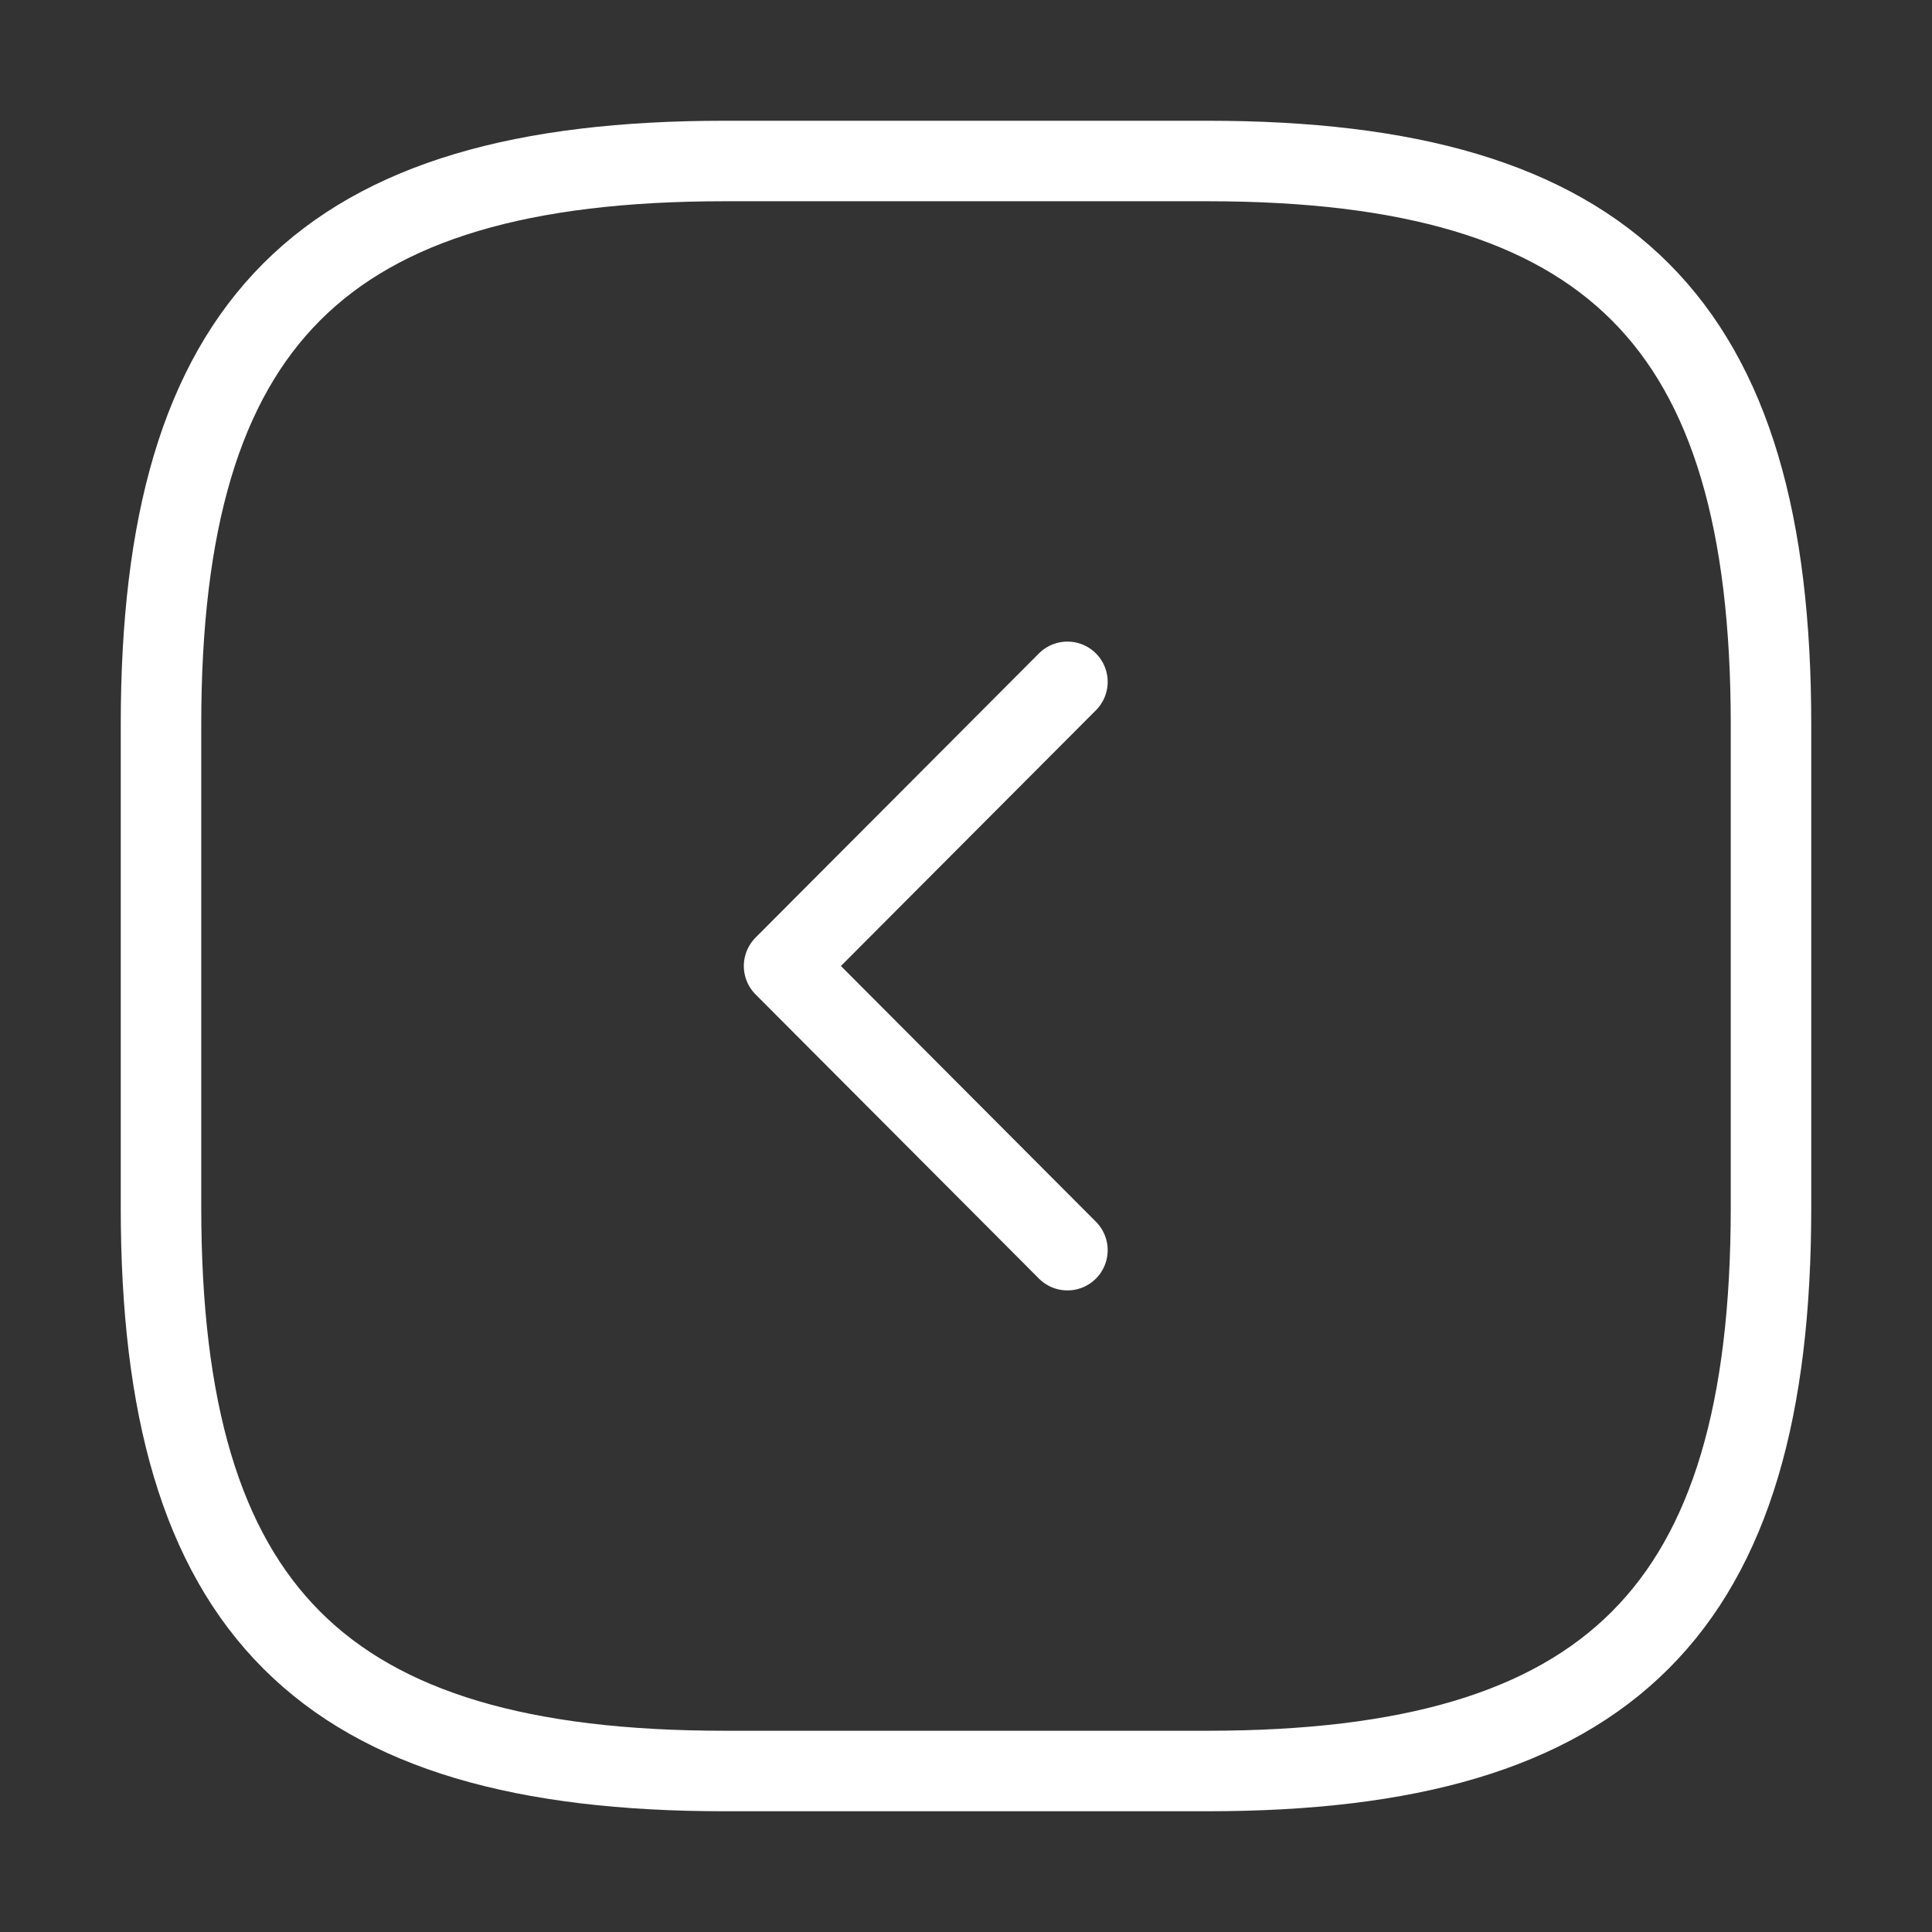 <svg width="36" height="36" viewBox="0 0 36 36" fill="none" xmlns="http://www.w3.org/2000/svg">
<rect x="0" y="0" width="36" height="36" fill="#333333" stroke="none"/>
<g id="arrow-square-left">
<path id="Vector" d="M13.5 33H22.5C30 33 33 30 33 22.5V13.5C33 6 30 3 22.5 3H13.5C6 3 3 6 3 13.5V22.5C3 30 6 33 13.5 33Z" stroke="white" stroke-width="1.5" stroke-linecap="round" stroke-linejoin="round"/>
<path id="Vector_2" d="M19.89 23.295L14.61 18L19.89 12.705" stroke="white" stroke-width="1.5" stroke-linecap="round" stroke-linejoin="round"/>
</g>
</svg>
